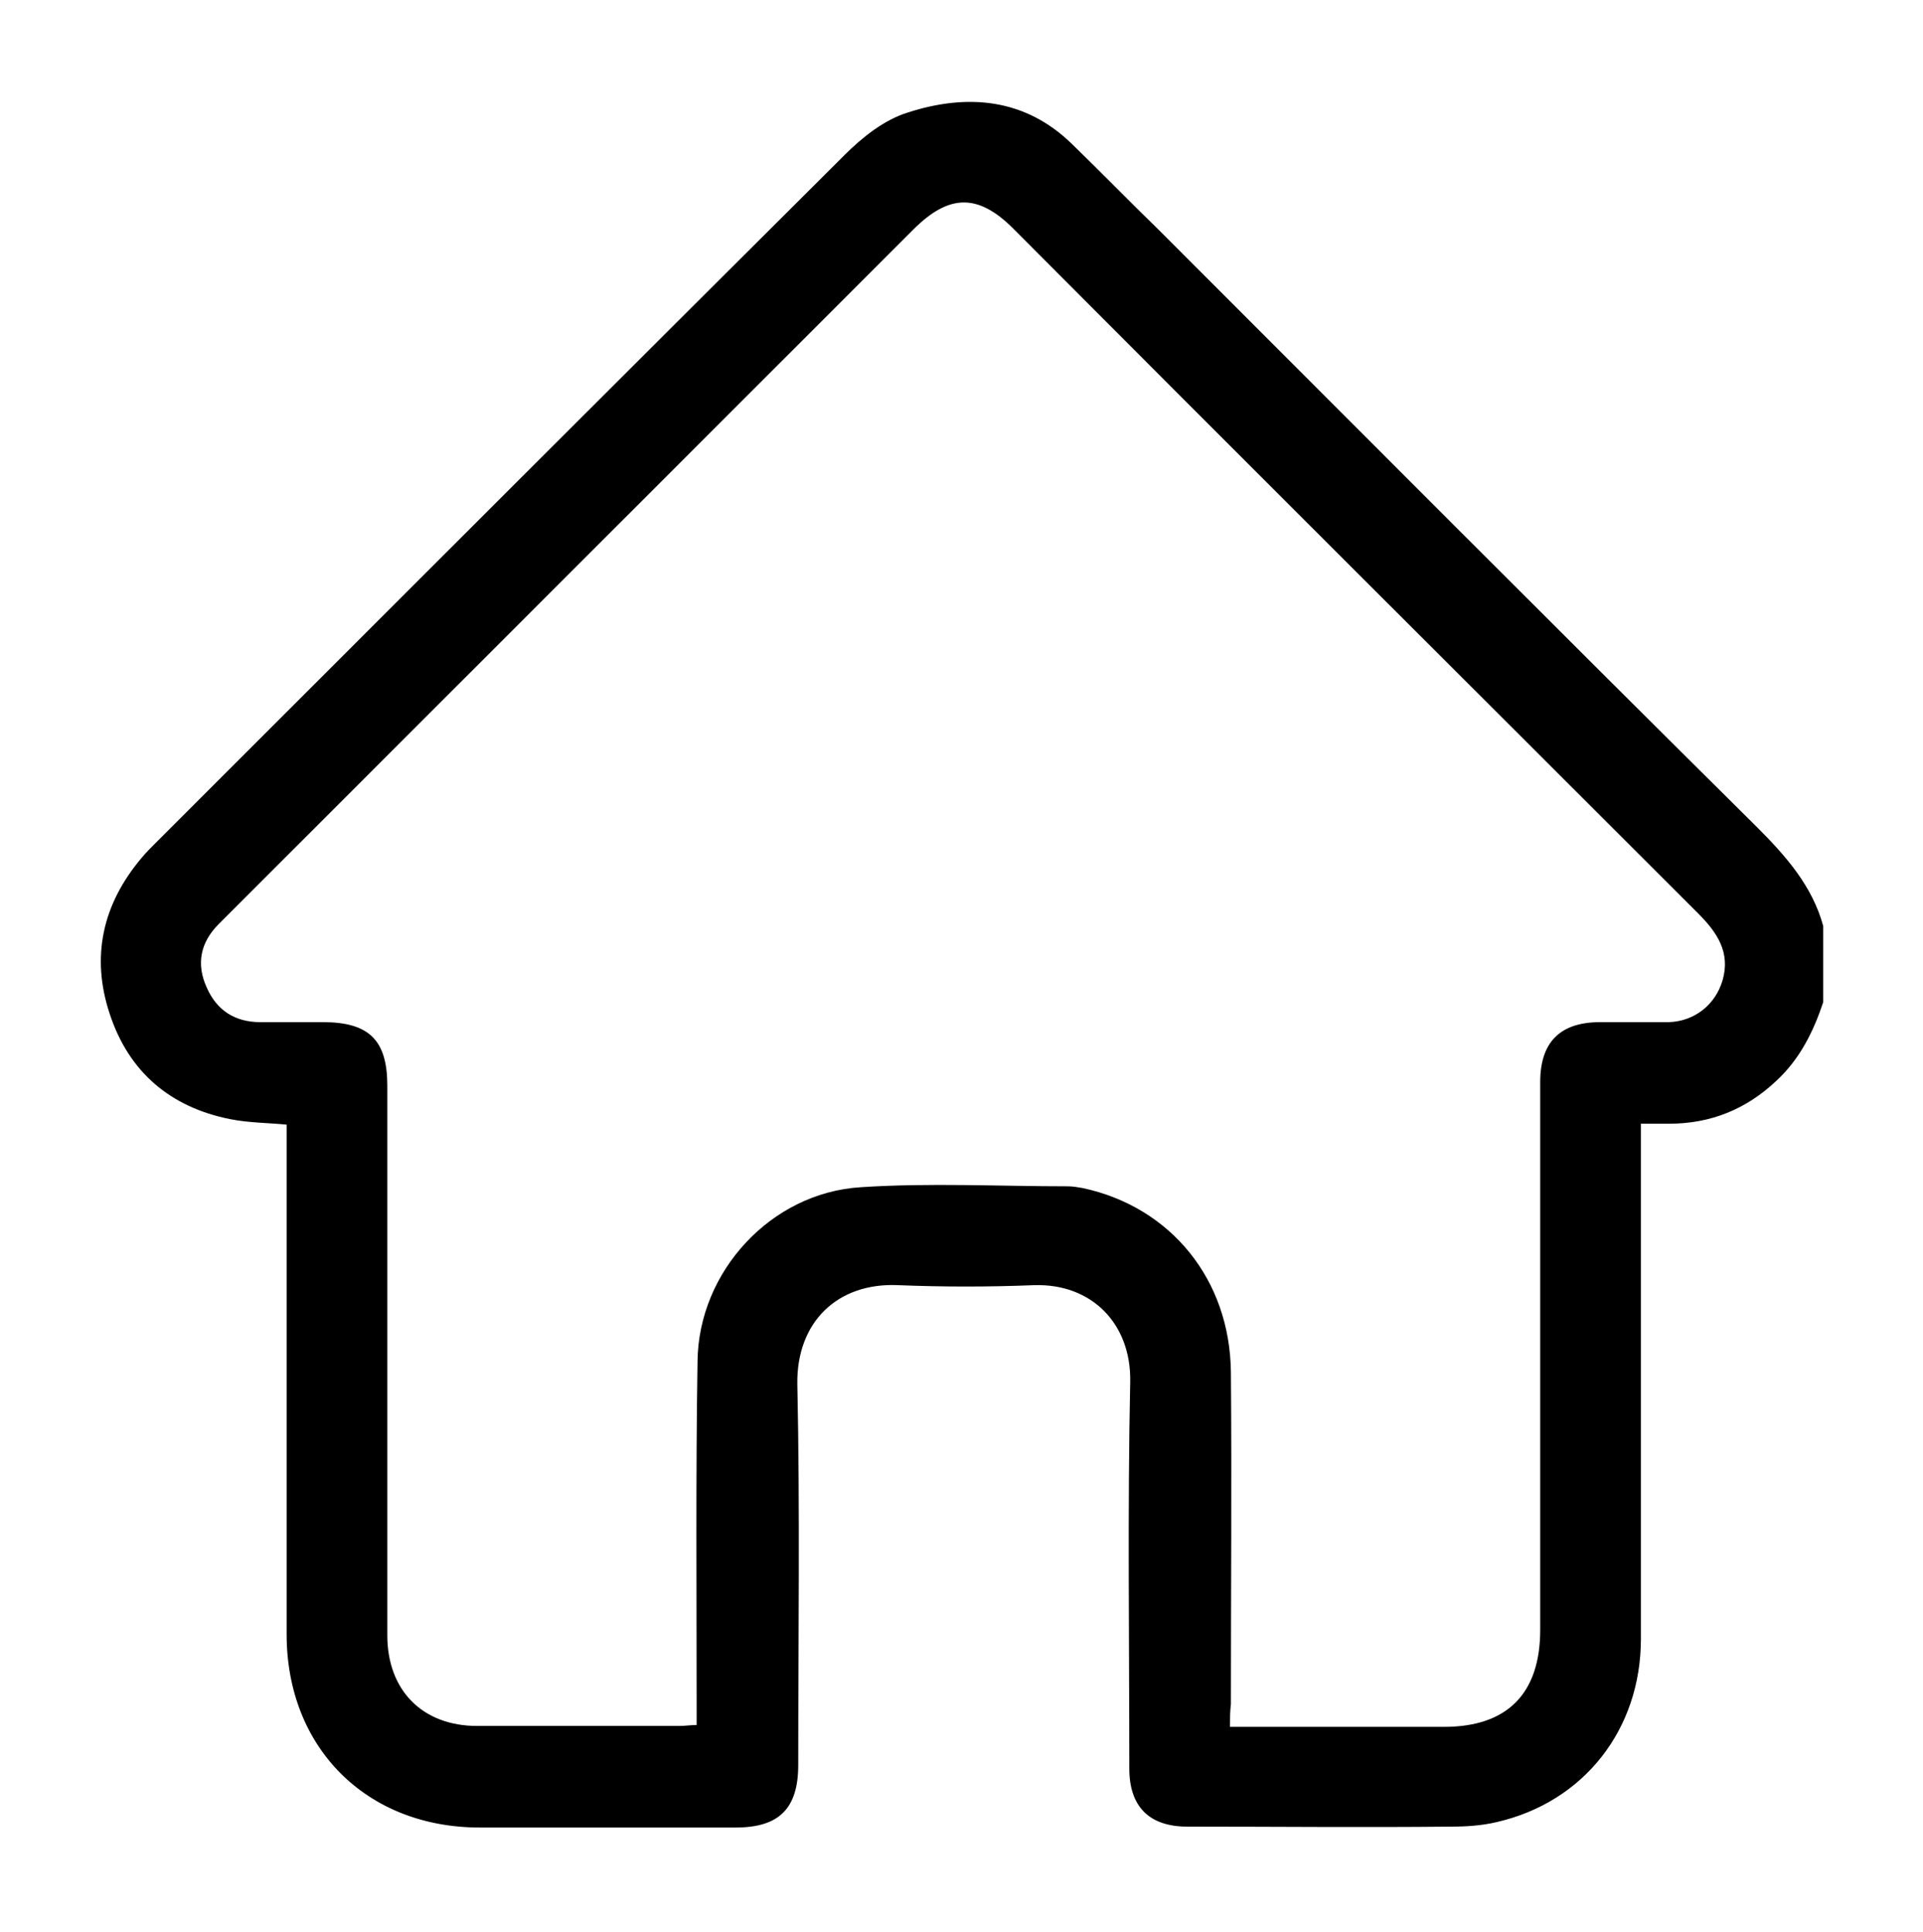 <?xml version="1.0" encoding="utf-8"?>
<!-- Generator: Adobe Illustrator 21.0.0, SVG Export Plug-In . SVG Version: 6.00 Build 0)  -->
<svg version="1.1" id="Layer_1" xmlns="http://www.w3.org/2000/svg" xmlns:xlink="http://www.w3.org/1999/xlink" x="0px" y="0px"
	 viewBox="-294 386.7 21.2 21.3" style="enable-background:new -294 386.7 21.2 21.3;" xml:space="preserve">
<path d="M-273.9,397.75c-0.11,0.33-0.26,0.63-0.52,0.87c-0.33,0.31-0.72,0.47-1.18,0.47c-0.09,0-0.19,0-0.31,0c0,0.08,0,0.15,0,0.22
	c0,1.82,0,3.64,0,5.46c0,1-0.63,1.8-1.59,2.02c-0.17,0.04-0.34,0.05-0.51,0.05c-0.97,0.01-1.93,0-2.9,0c-0.42,0-0.64-0.22-0.64-0.64
	c0-1.42-0.02-2.85,0.01-4.27c0.01-0.63-0.42-1.08-1.06-1.06c-0.5,0.02-1,0.02-1.5,0c-0.67-0.03-1.12,0.41-1.11,1.09
	c0.03,1.4,0.01,2.8,0.01,4.2c0,0.48-0.21,0.69-0.69,0.69c-0.94,0-1.88,0-2.82,0c-1.25,0-2.13-0.88-2.13-2.13c0-1.8,0-3.59,0-5.39
	c0-0.07,0-0.15,0-0.23c-0.21-0.02-0.42-0.02-0.62-0.06c-0.66-0.13-1.12-0.52-1.33-1.16c-0.21-0.63-0.08-1.21,0.35-1.72
	c0.05-0.06,0.1-0.11,0.15-0.16c2.53-2.53,5.06-5.06,7.6-7.59c0.2-0.2,0.44-0.39,0.7-0.47c0.65-0.21,1.29-0.16,1.81,0.35
	c0.32,0.31,0.63,0.63,0.95,0.94c2.2,2.2,4.39,4.4,6.6,6.59c0.32,0.32,0.61,0.65,0.73,1.09C-273.9,397.21-273.9,397.48-273.9,397.75z
	 M-280.44,405.74c0.08,0,0.15,0,0.22,0c0.71,0,1.42,0,2.14,0c0.7,0,1.06-0.37,1.06-1.07c0-2.01,0-4.03,0-6.04
	c0-0.44,0.22-0.66,0.66-0.66c0.25,0,0.51,0,0.76,0c0.28-0.01,0.51-0.19,0.59-0.46c0.09-0.31-0.06-0.53-0.27-0.74
	c-2.52-2.52-5.04-5.03-7.55-7.55c-0.39-0.39-0.71-0.38-1.1,0.01c-2.24,2.24-4.48,4.48-6.73,6.73c-0.31,0.31-0.62,0.62-0.93,0.93
	c-0.2,0.2-0.25,0.44-0.13,0.7c0.11,0.25,0.31,0.38,0.59,0.38c0.23,0,0.46,0,0.69,0c0.51,0,0.71,0.2,0.71,0.7c0,2.02,0,4.04,0,6.06
	c0,0.61,0.39,1,0.99,1c0.74,0,1.49,0,2.23,0c0.06,0,0.12-0.01,0.19-0.01c0-0.09,0-0.16,0-0.24c0-1.26-0.01-2.51,0.01-3.77
	c0.01-0.99,0.81-1.86,1.8-1.92c0.76-0.05,1.52-0.01,2.28-0.01c0.06,0,0.11,0.01,0.17,0.02c0.97,0.21,1.62,1.01,1.63,2.03
	c0.01,1.22,0,2.44,0,3.66C-280.44,405.57-280.44,405.65-280.44,405.74z"/>
</svg>
